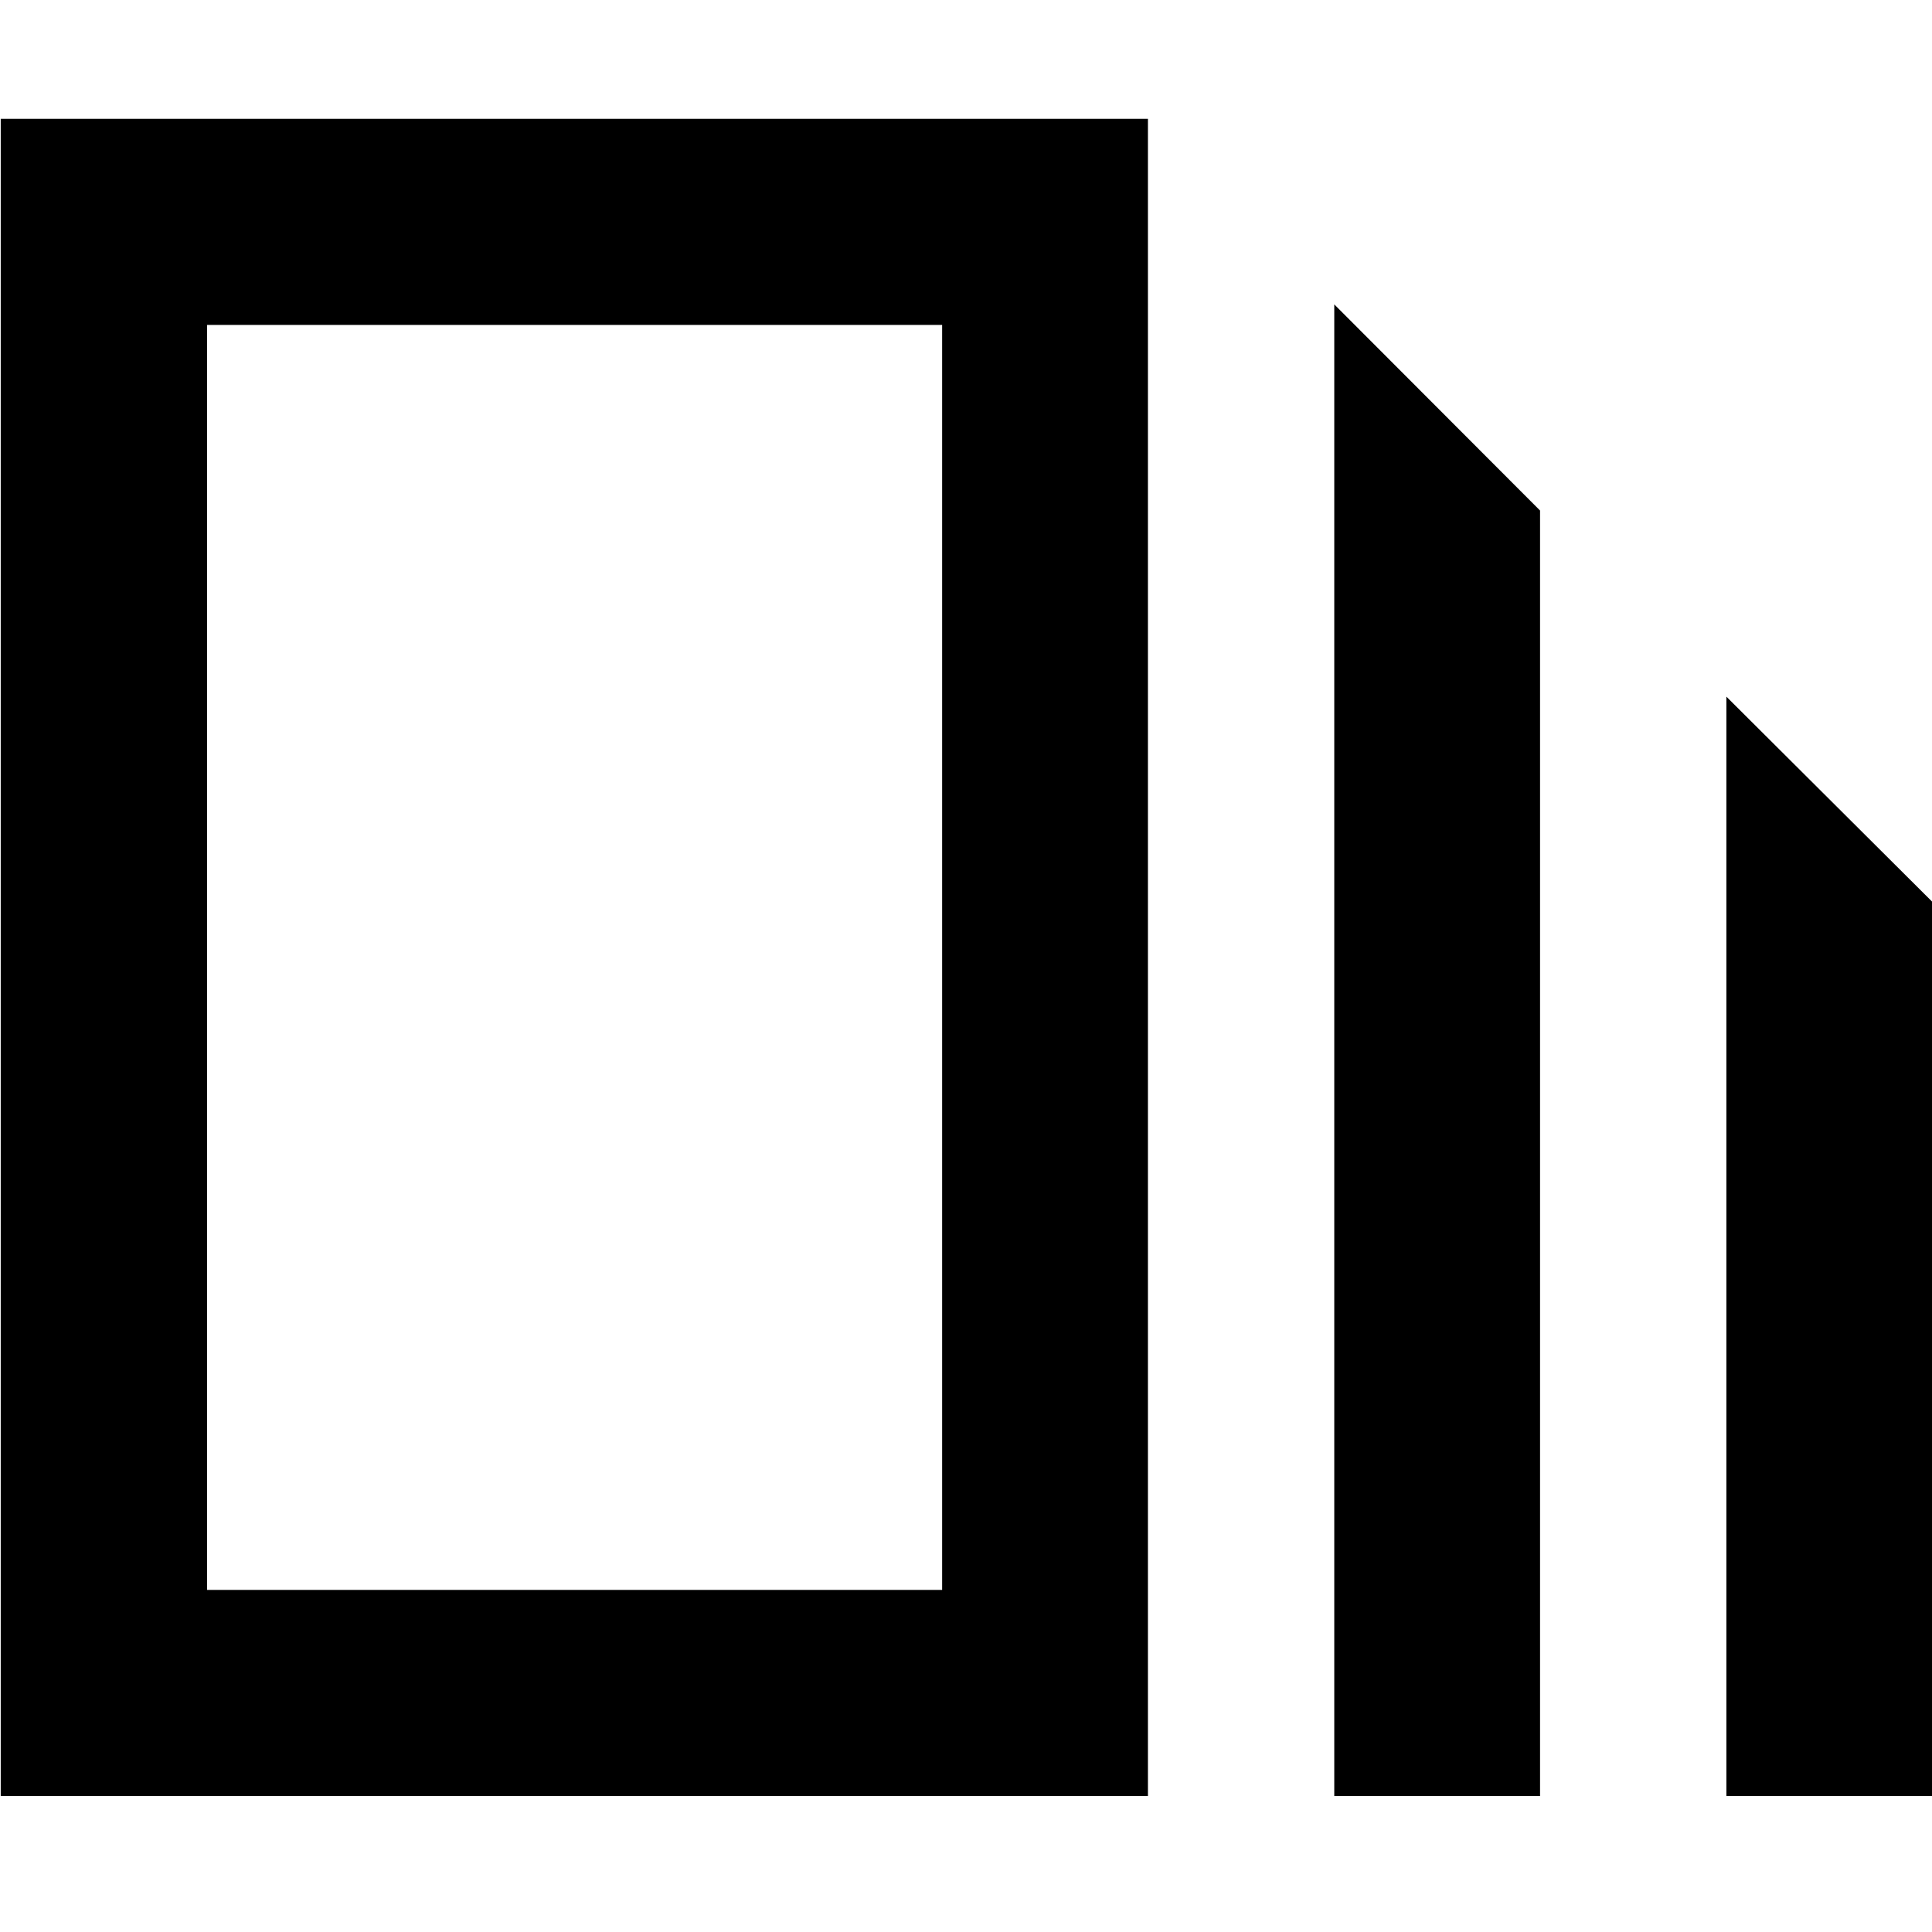 <svg xmlns="http://www.w3.org/2000/svg" width="256" height="256"><path d="M.097 15.744v222.243h152.01V15.744ZM124.84 210.673H27.436V43.058h97.404zm51.958 27.314h27.267V67.648l-27.267-27.314ZM228.756 92.31v145.677h27.34V119.553Z" style="stroke-width:7.163"/></svg>